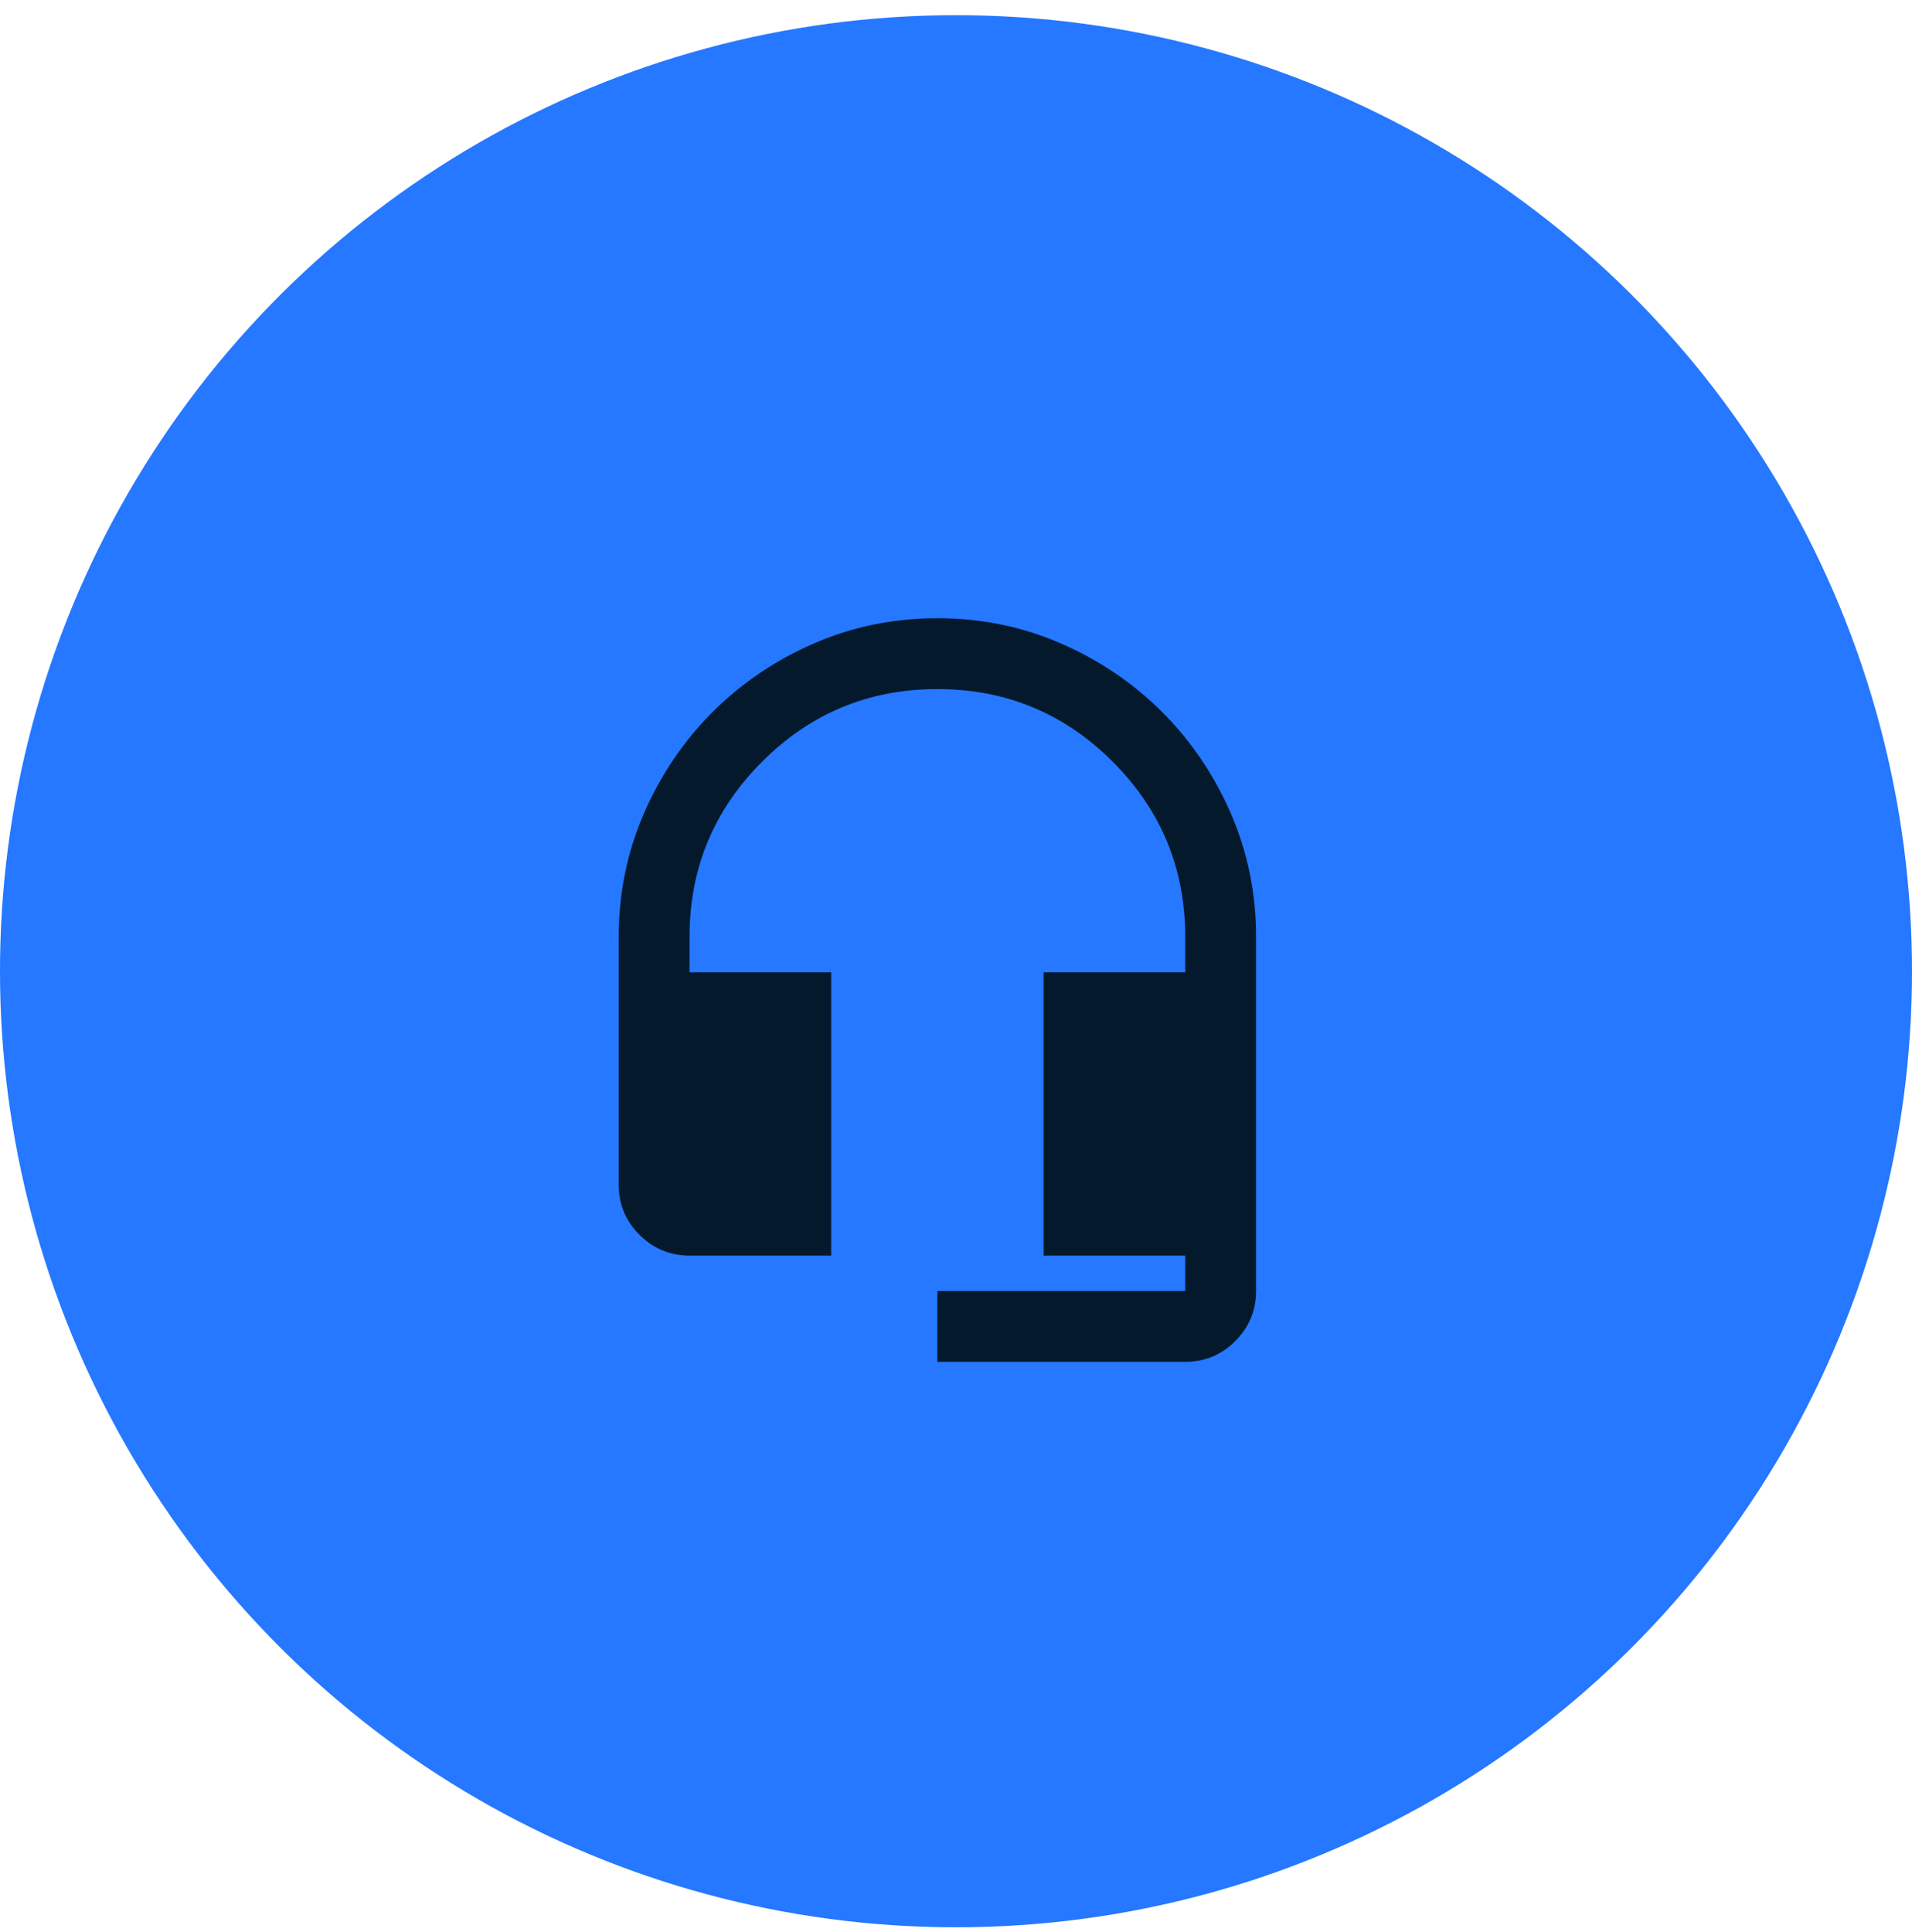 <svg width="97" height="98" viewBox="0 0 97 98" fill="none" xmlns="http://www.w3.org/2000/svg">
<circle cx="48.5" cy="49.27" r="48.5" transform="rotate(-90 48.5 49.27)" fill="#2578FF"/>
<mask id="mask0_1_140" style="mask-type:alpha" maskUnits="userSpaceOnUse" x="26" y="27" width="44" height="44">
<rect x="26" y="27.77" width="43.111" height="43.111" fill="#D9D9D9"/>
</mask>
<g mask="url(#mask0_1_140)">
<path d="M47.556 69.085V65.493H60.13V63.696H52.944V49.326H60.13V47.53C60.13 44.057 58.902 41.093 56.447 38.638C53.992 36.183 51.028 34.956 47.556 34.956C44.083 34.956 41.119 36.183 38.664 38.638C36.209 41.093 34.981 44.057 34.981 47.53V49.326H42.167V63.696H34.981C33.993 63.696 33.148 63.345 32.443 62.642C31.74 61.938 31.389 61.092 31.389 60.104V47.53C31.389 45.314 31.815 43.226 32.668 41.264C33.522 39.304 34.682 37.59 36.149 36.123C37.616 34.656 39.33 33.496 41.29 32.642C43.252 31.789 45.34 31.363 47.556 31.363C49.771 31.363 51.859 31.789 53.821 32.642C55.781 33.496 57.495 34.656 58.962 36.123C60.429 37.59 61.589 39.304 62.443 41.264C63.296 43.226 63.722 45.314 63.722 47.53V65.493C63.722 66.481 63.371 67.327 62.668 68.031C61.964 68.734 61.118 69.085 60.13 69.085H47.556Z" fill="#05192D"/>
</g>
</svg>
